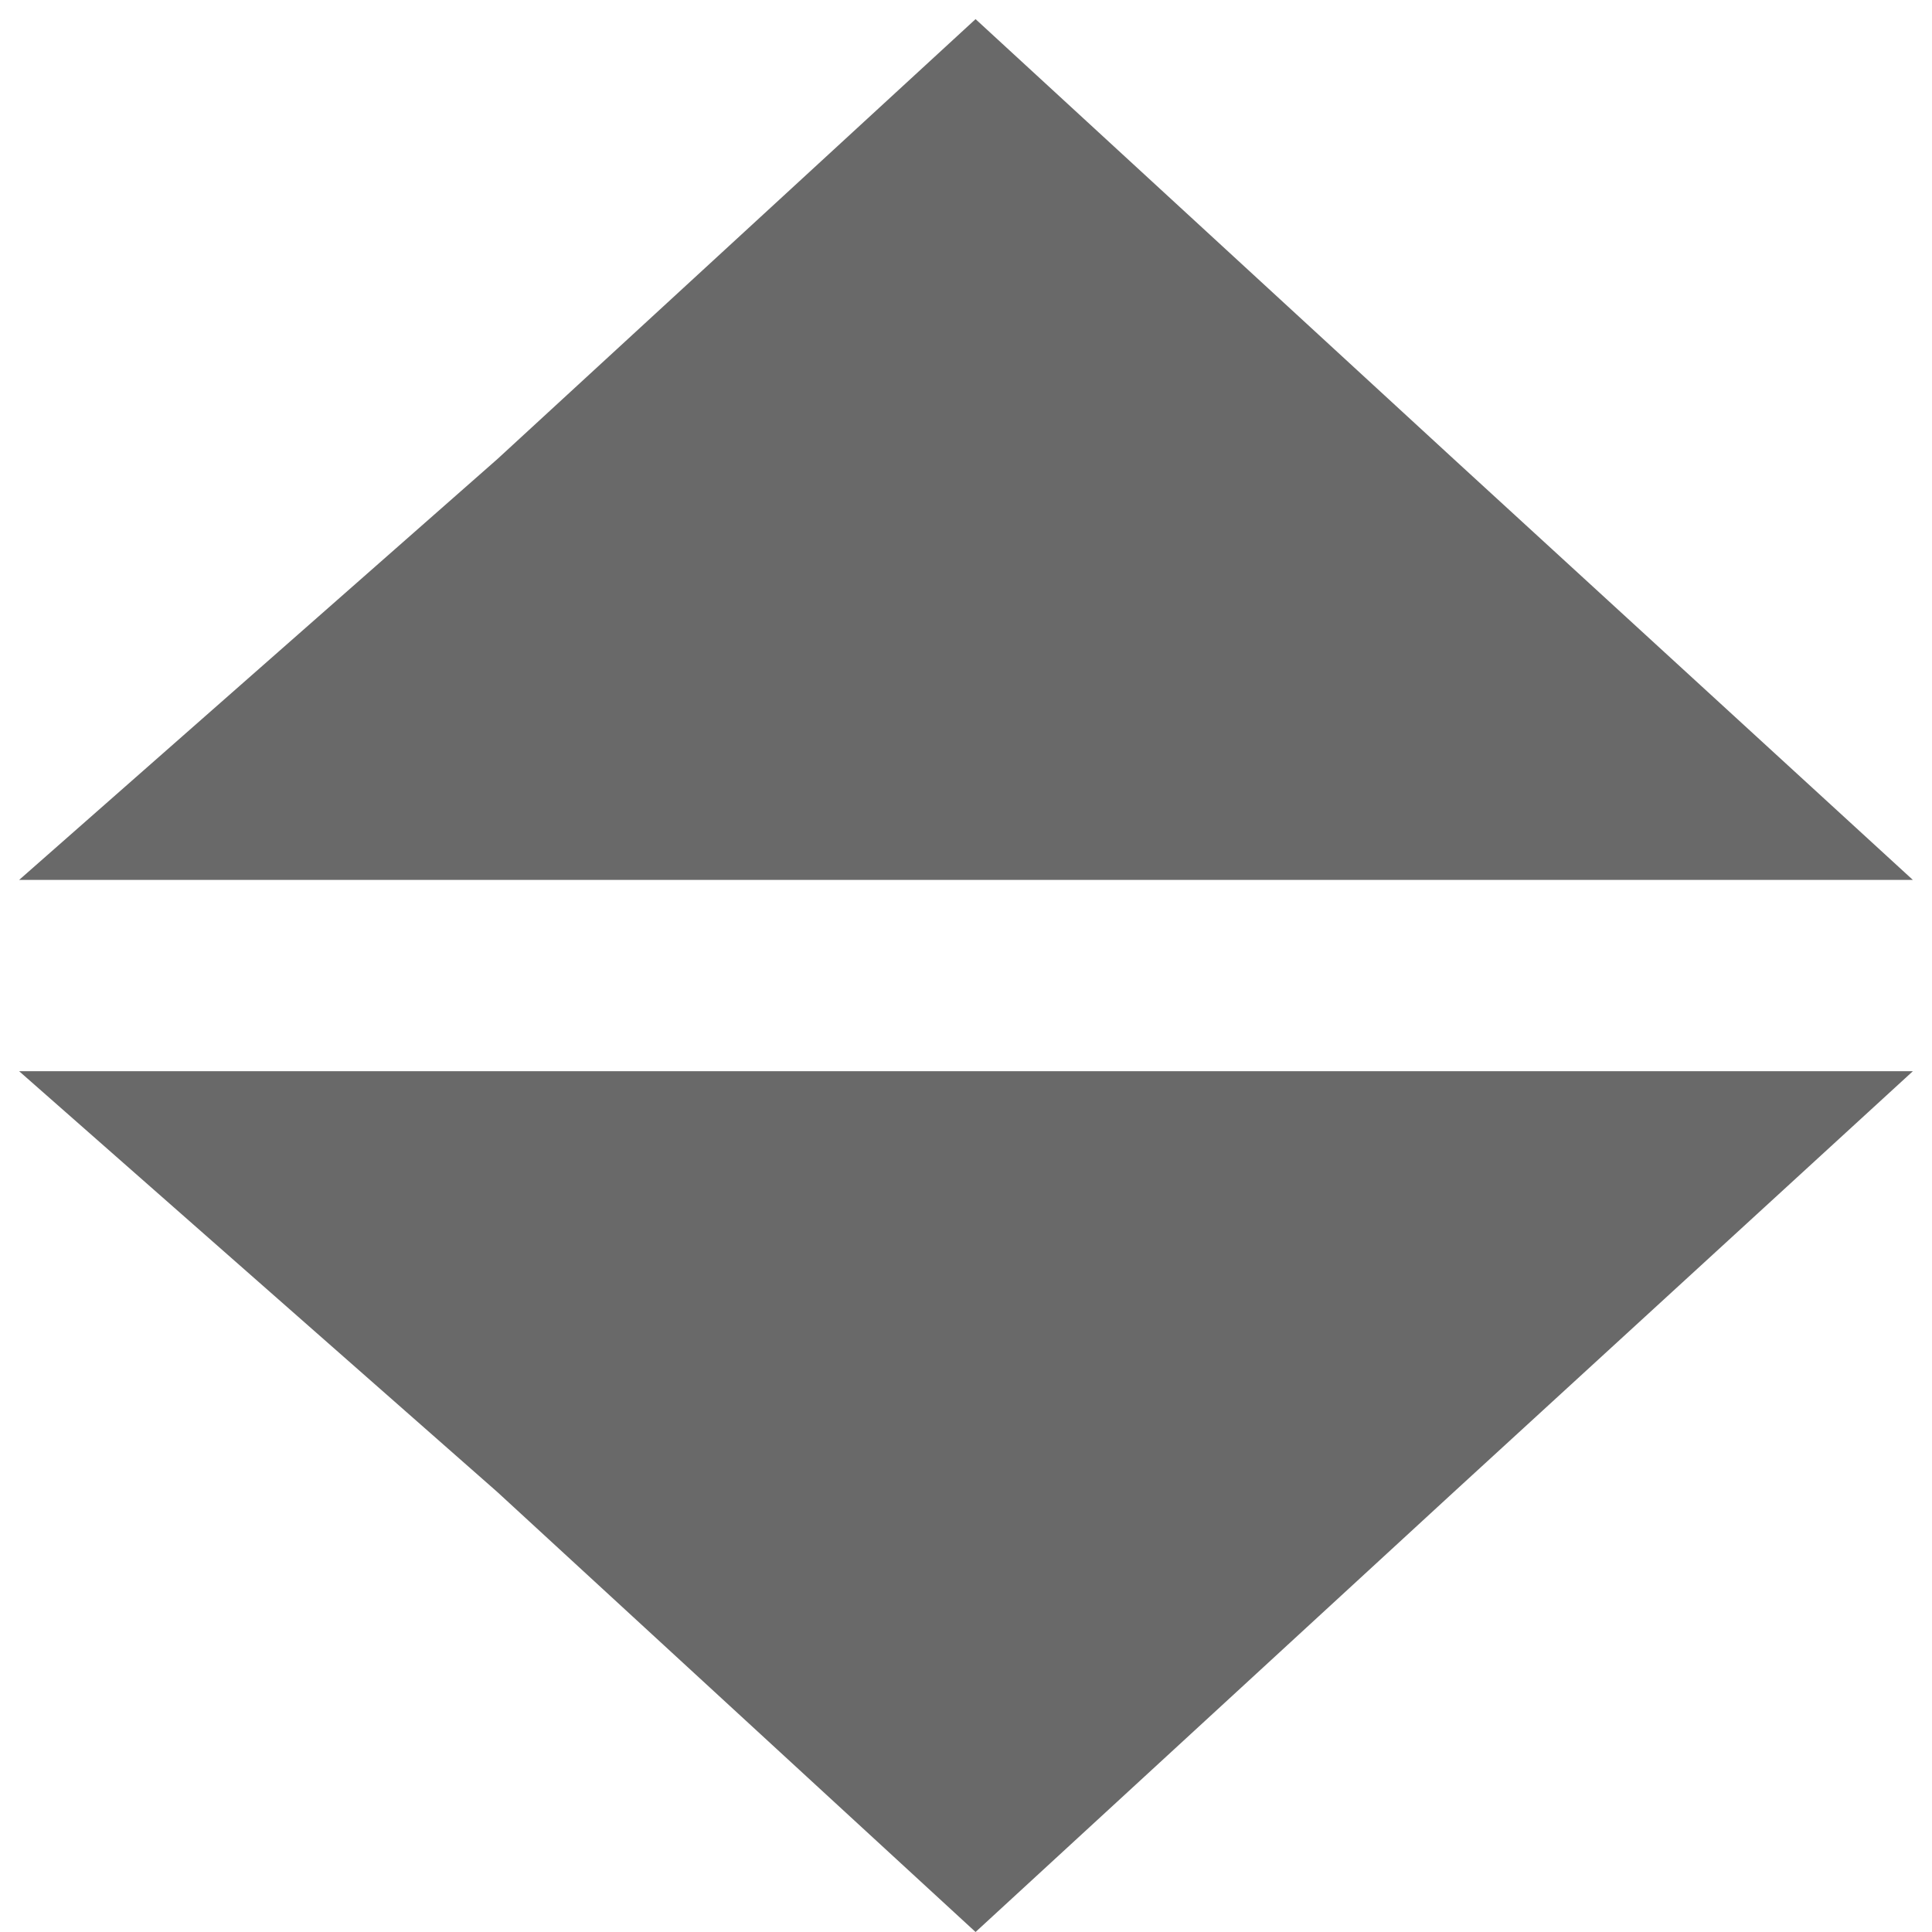 <svg xmlns='http://www.w3.org/2000/svg' width='101' height='101' view-box='0 0 101 101' preserveAspectRatio='none'>
    <path fill='#444' opacity=".8" d='M51 1l25 23 24 22H1l25-22zM51 101l25-23 24-22H1l25 22z'/>
</svg>
